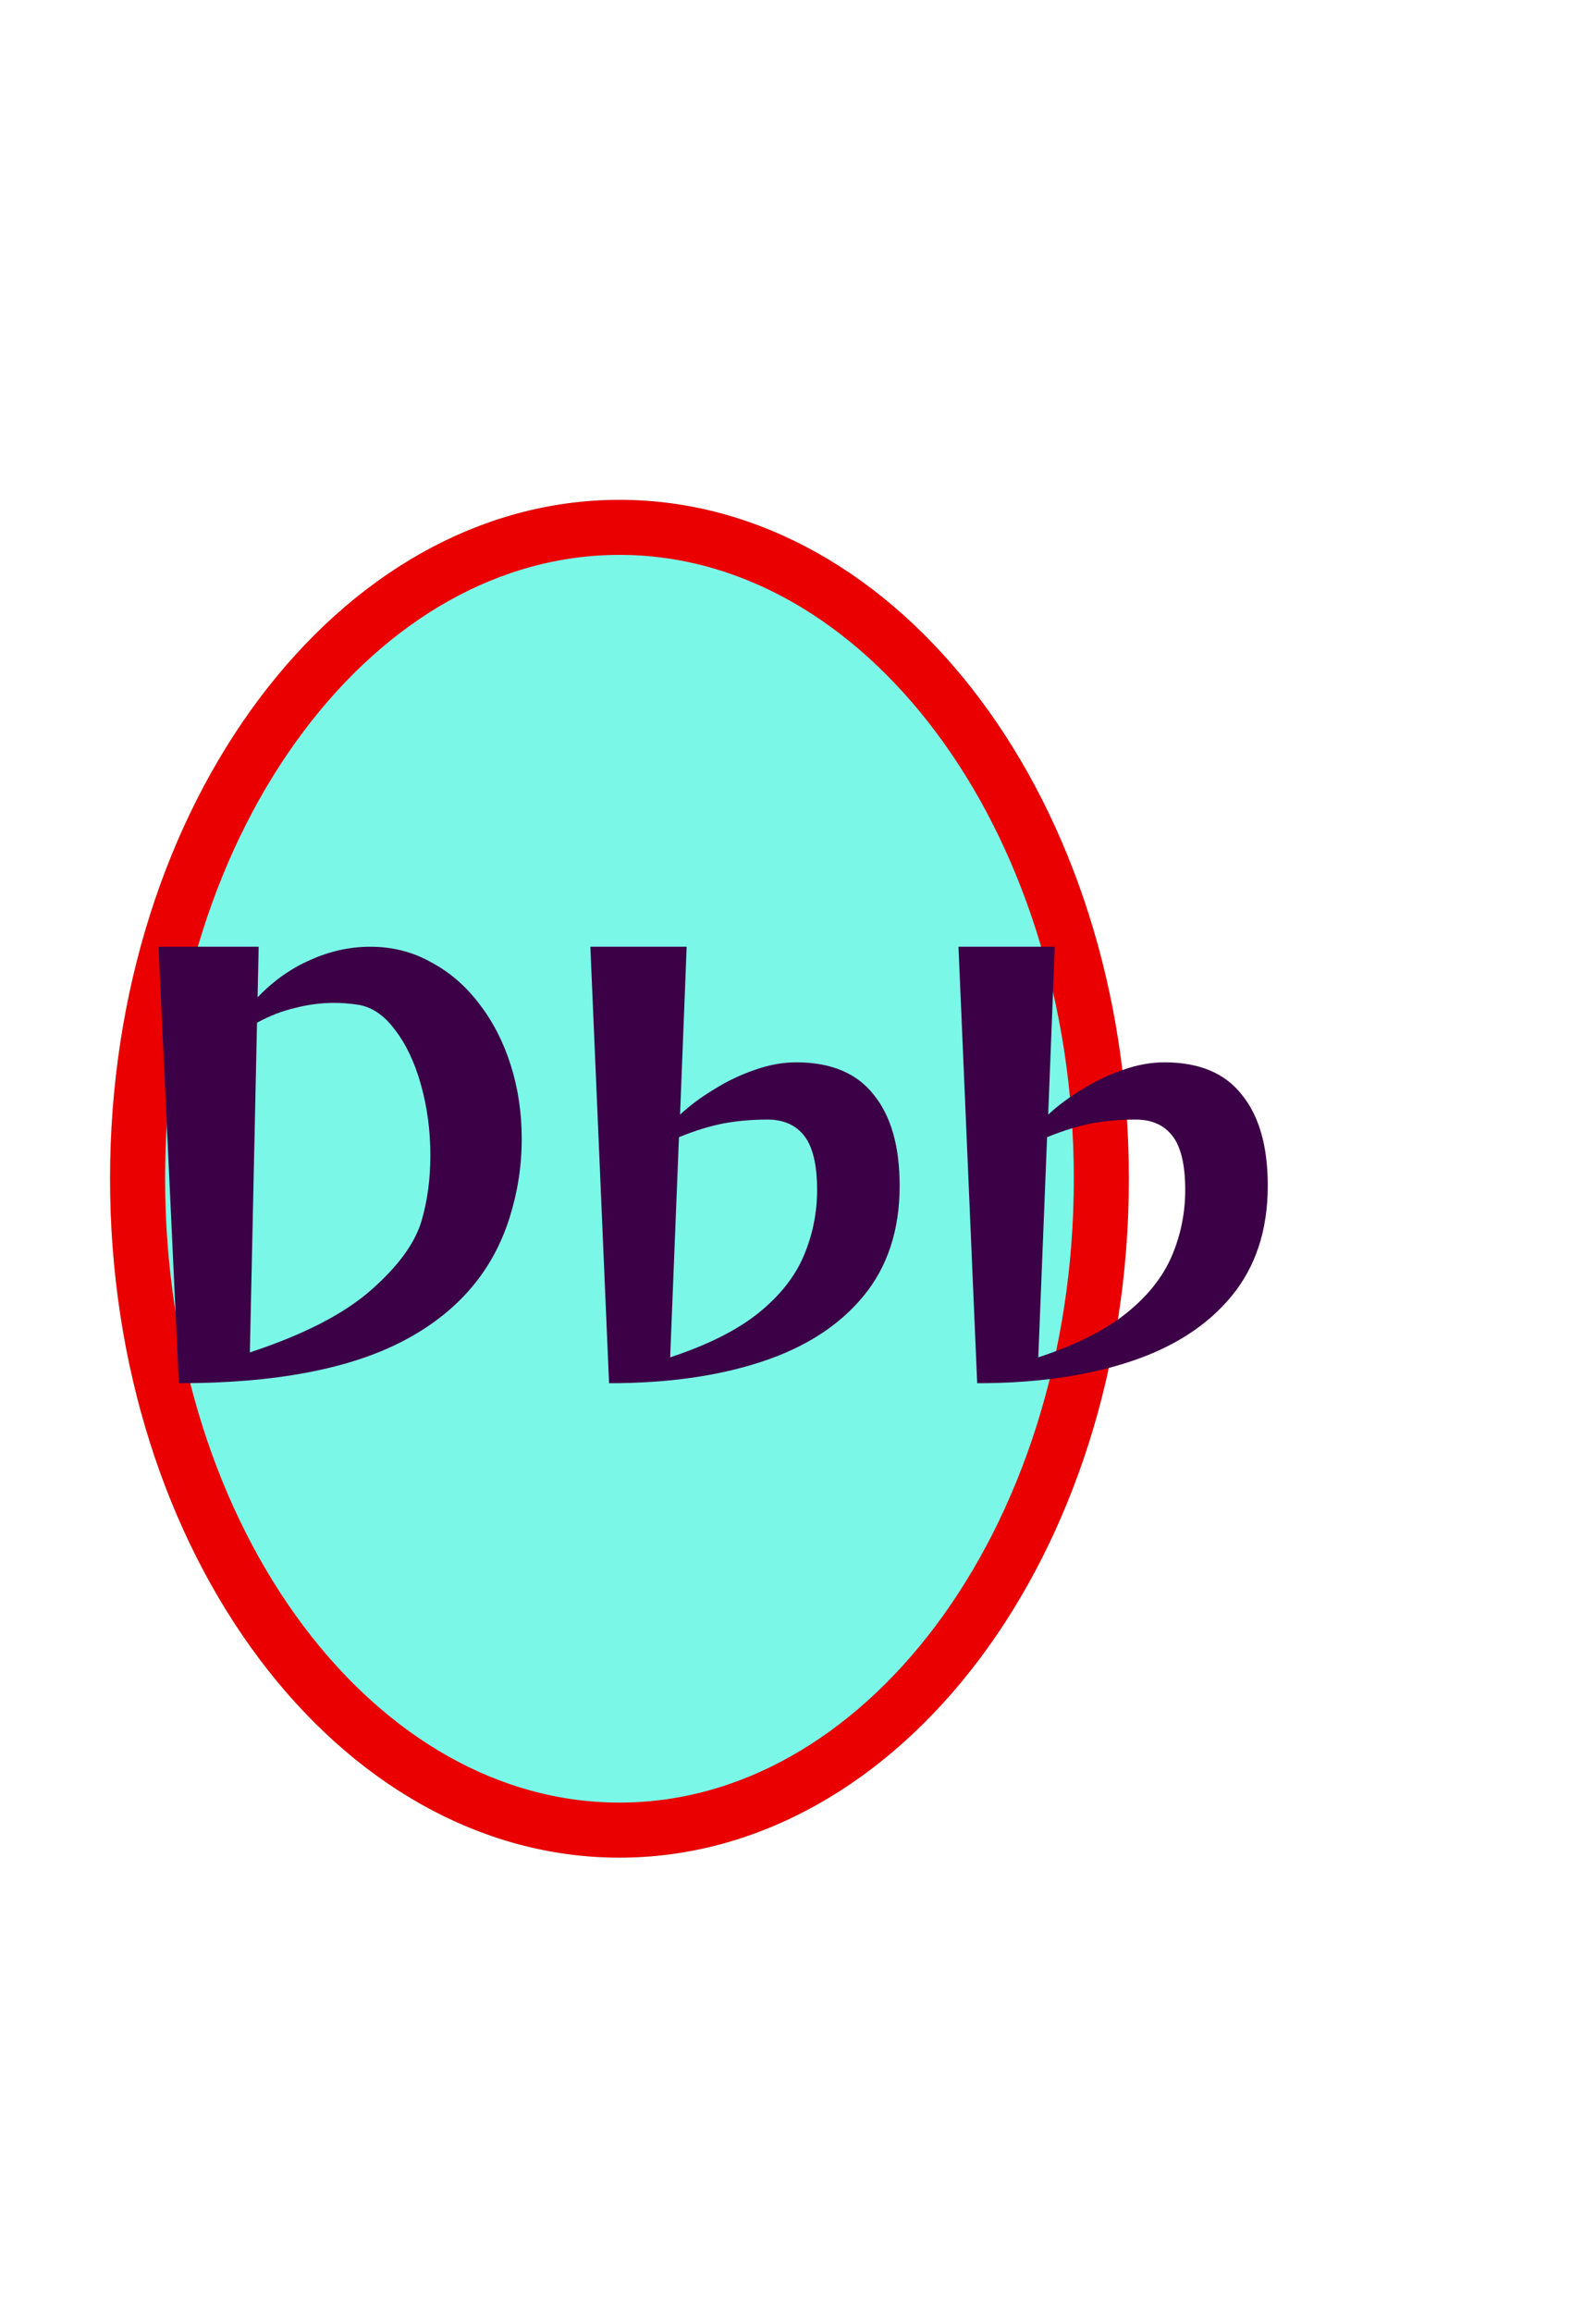 <svg width="29" height="42" viewBox="0 0 29 42" fill="none" xmlns="http://www.w3.org/2000/svg">
<g filter="url(#filter0_f_101_43)">
<path d="M20.512 21.415C20.512 28.227 16.368 33.749 11.256 33.749C6.144 33.749 2 28.227 2 21.415C2 14.603 6.144 9.081 11.256 9.081C16.368 9.081 20.512 14.603 20.512 21.415Z" fill="#7BF7E8"/>
<path d="M20.012 21.415C20.012 24.724 19.005 27.699 17.401 29.837C15.797 31.974 13.62 33.249 11.256 33.249C8.893 33.249 6.715 31.974 5.111 29.837C3.507 27.699 2.5 24.724 2.5 21.415C2.5 18.107 3.507 15.131 5.111 12.994C6.715 10.856 8.893 9.581 11.256 9.581C13.62 9.581 15.797 10.856 17.401 12.994C19.005 15.131 20.012 18.107 20.012 21.415Z" stroke="#EA0000"/>
</g>
<path d="M2.88 17.2H4.7L4.68 18.12C4.967 17.82 5.287 17.593 5.64 17.44C5.993 17.28 6.357 17.2 6.73 17.2C7.13 17.2 7.497 17.293 7.83 17.48C8.17 17.66 8.463 17.913 8.71 18.24C8.957 18.56 9.147 18.93 9.28 19.35C9.413 19.77 9.48 20.217 9.48 20.69C9.48 21.177 9.407 21.653 9.26 22.12C8.953 23.1 8.31 23.847 7.33 24.36C6.35 24.873 4.99 25.13 3.25 25.13L2.88 17.2ZM4.54 24.57C5.513 24.25 6.247 23.873 6.74 23.44C7.233 23.007 7.54 22.587 7.66 22.18C7.767 21.813 7.82 21.417 7.82 20.99C7.82 20.543 7.763 20.117 7.65 19.71C7.537 19.303 7.377 18.967 7.17 18.7C6.97 18.433 6.74 18.283 6.48 18.25C6.34 18.23 6.203 18.22 6.07 18.22C5.837 18.22 5.603 18.25 5.37 18.31C5.137 18.363 4.903 18.453 4.67 18.58L4.54 24.57ZM10.727 17.2H12.477L12.357 20.25C12.537 20.083 12.743 19.93 12.977 19.79C13.21 19.643 13.454 19.527 13.707 19.44C13.967 19.347 14.22 19.3 14.467 19.3C15.1 19.3 15.57 19.497 15.877 19.89C16.19 20.277 16.347 20.827 16.347 21.54C16.347 22.347 16.127 23.017 15.687 23.55C15.247 24.083 14.63 24.48 13.837 24.74C13.05 25 12.127 25.13 11.067 25.13L10.727 17.2ZM12.177 24.66C12.864 24.433 13.4 24.163 13.787 23.85C14.174 23.537 14.447 23.19 14.607 22.81C14.767 22.43 14.847 22.033 14.847 21.62C14.847 21.167 14.77 20.84 14.617 20.64C14.463 20.44 14.24 20.34 13.947 20.34C13.667 20.34 13.4 20.363 13.147 20.41C12.9 20.457 12.63 20.54 12.337 20.66L12.177 24.66ZM17.416 17.2H19.166L19.046 20.25C19.226 20.083 19.433 19.93 19.666 19.79C19.9 19.643 20.143 19.527 20.396 19.44C20.656 19.347 20.91 19.3 21.156 19.3C21.79 19.3 22.26 19.497 22.566 19.89C22.88 20.277 23.036 20.827 23.036 21.54C23.036 22.347 22.816 23.017 22.376 23.55C21.936 24.083 21.32 24.48 20.526 24.74C19.74 25 18.816 25.13 17.756 25.13L17.416 17.2ZM18.866 24.66C19.553 24.433 20.09 24.163 20.476 23.85C20.863 23.537 21.136 23.19 21.296 22.81C21.456 22.43 21.536 22.033 21.536 21.62C21.536 21.167 21.46 20.84 21.306 20.64C21.153 20.44 20.93 20.34 20.636 20.34C20.356 20.34 20.09 20.363 19.836 20.41C19.59 20.457 19.32 20.54 19.026 20.66L18.866 24.66Z" fill="#3C0046"/>
<defs>
<filter id="filter0_f_101_43" x="0" y="7.081" width="22.512" height="28.669" filterUnits="userSpaceOnUse" color-interpolation-filters="sRGB">
<feFlood flood-opacity="0" result="BackgroundImageFix"/>
<feBlend mode="normal" in="SourceGraphic" in2="BackgroundImageFix" result="shape"/>
<feGaussianBlur stdDeviation="1" result="effect1_foregroundBlur_101_43"/>
</filter>
</defs>
</svg>

